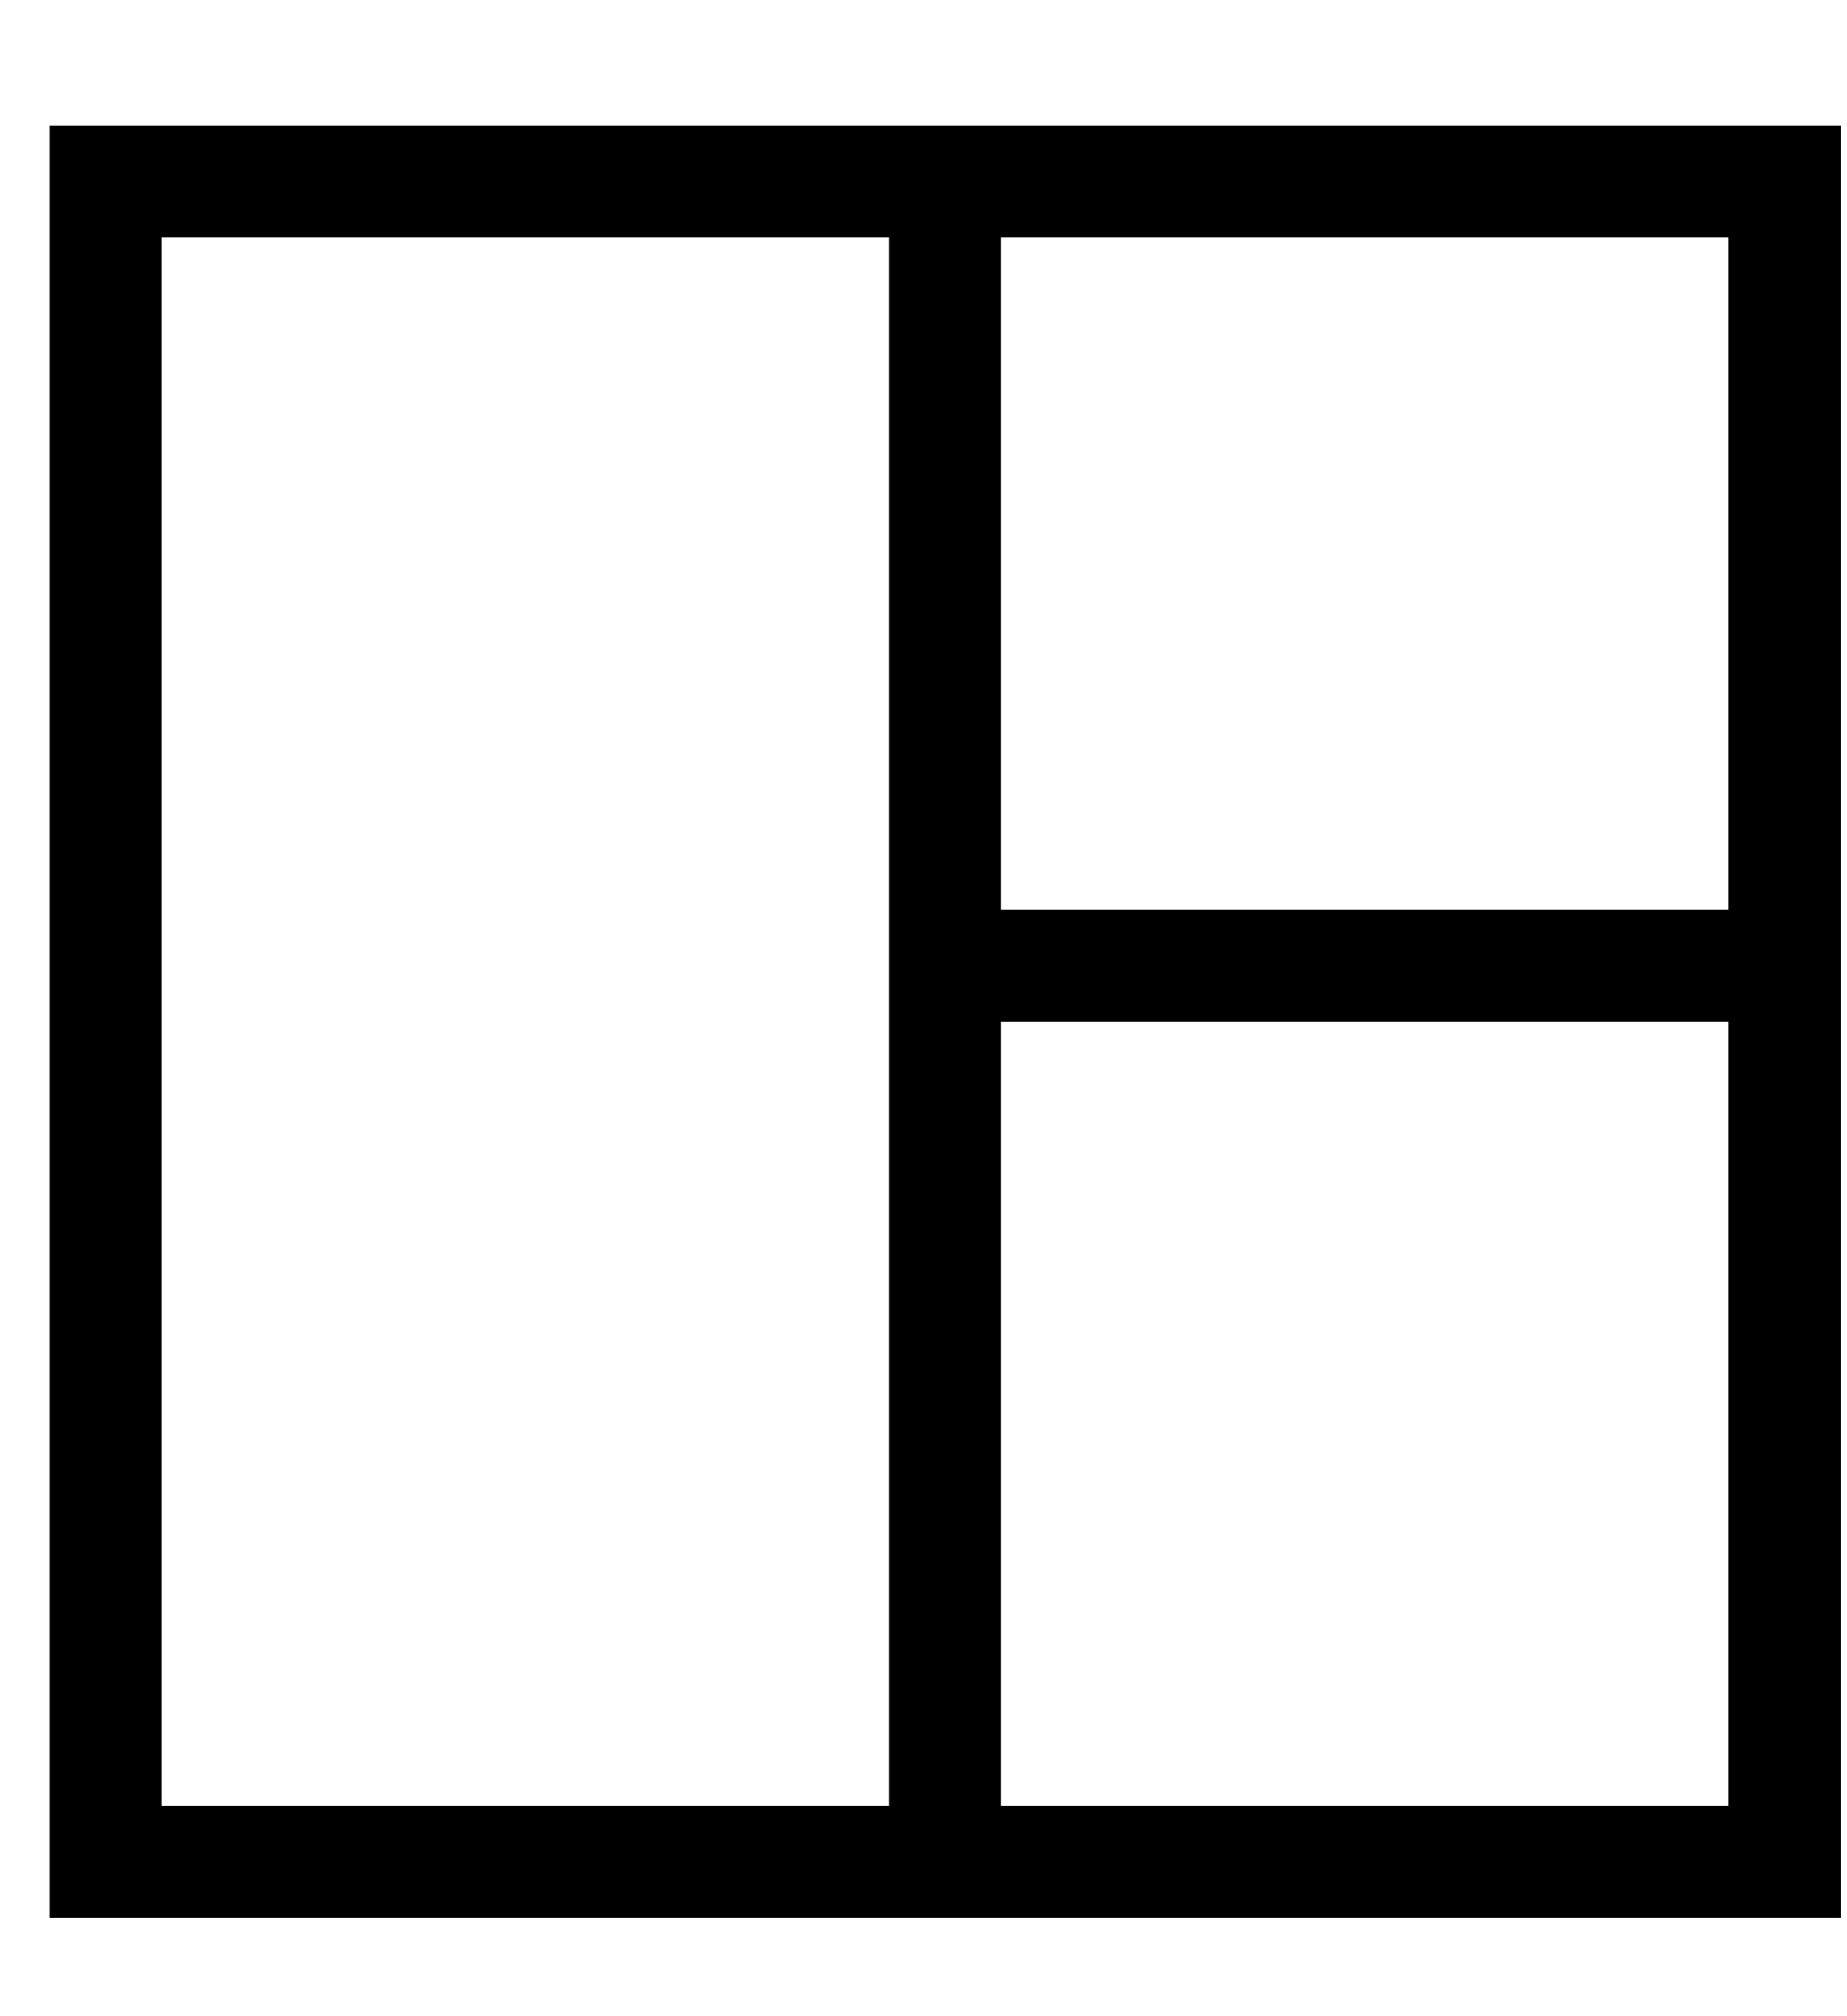 <svg width="11" height="12" viewBox="0 0 11 12" fill="none" xmlns="http://www.w3.org/2000/svg">
<path d="M0.296 11.413V0.747H10.963V11.413H0.296ZM0.963 10.747H5.296V1.413H0.963V10.747ZM5.963 10.747H10.296V6.08H5.963V10.747ZM5.963 5.413H10.296V1.413H5.963V5.413Z" fill="black"/>
</svg>
